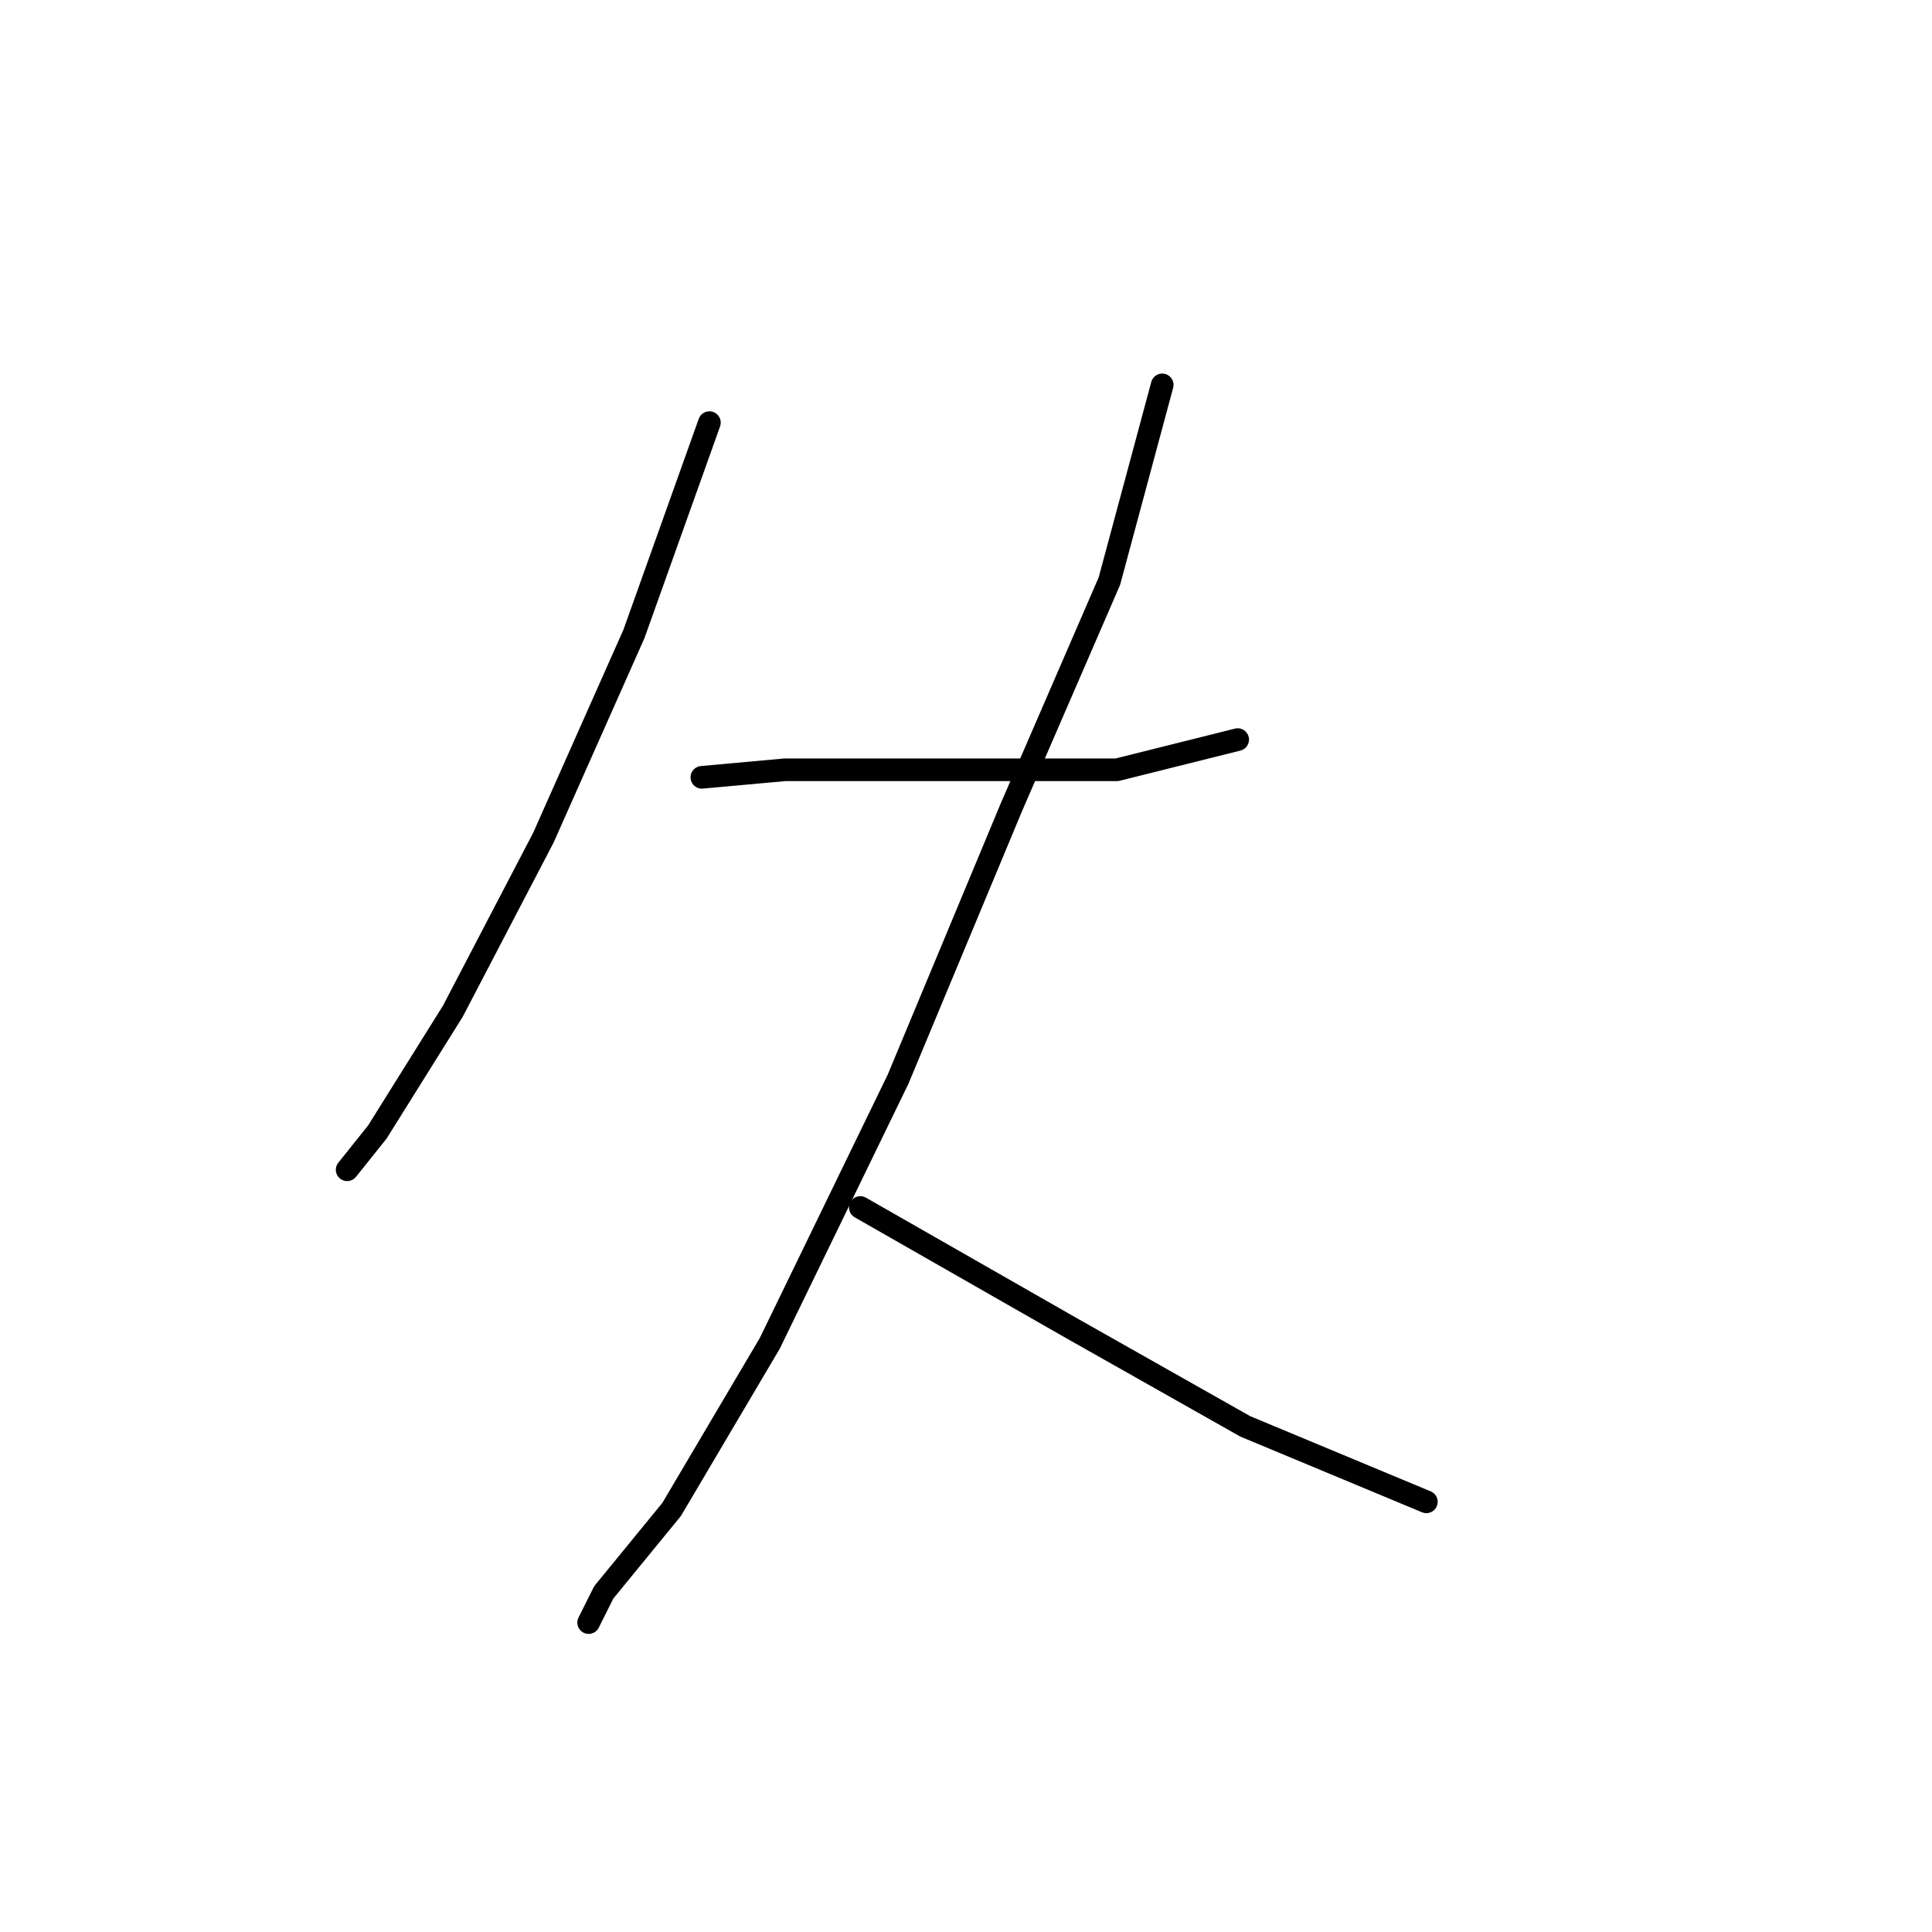 <?xml version="1.0" standalone="no"?>
    <svg width="256" height="256" xmlns="http://www.w3.org/2000/svg" version="1.1">
    <polyline stroke="black" stroke-width="3" stroke-linecap="round" fill="transparent" stroke-linejoin="round" points="94 56 89 70 84 84 72 111 60 134 50 150 46 155 46 155 " />
        <polyline stroke="black" stroke-width="3" stroke-linecap="round" fill="transparent" stroke-linejoin="round" points="93 103 104 102 122 102 131 102 148 102 164 98 164 98 " />
        <polyline stroke="black" stroke-width="3" stroke-linecap="round" fill="transparent" stroke-linejoin="round" points="154 51 147 77 134 107 119 143 102 178 89 200 80 211 78 215 78 215 " />
        <polyline stroke="black" stroke-width="3" stroke-linecap="round" fill="transparent" stroke-linejoin="round" points="114 160 142 176 165 189 189 199 189 199 " />
        </svg>
